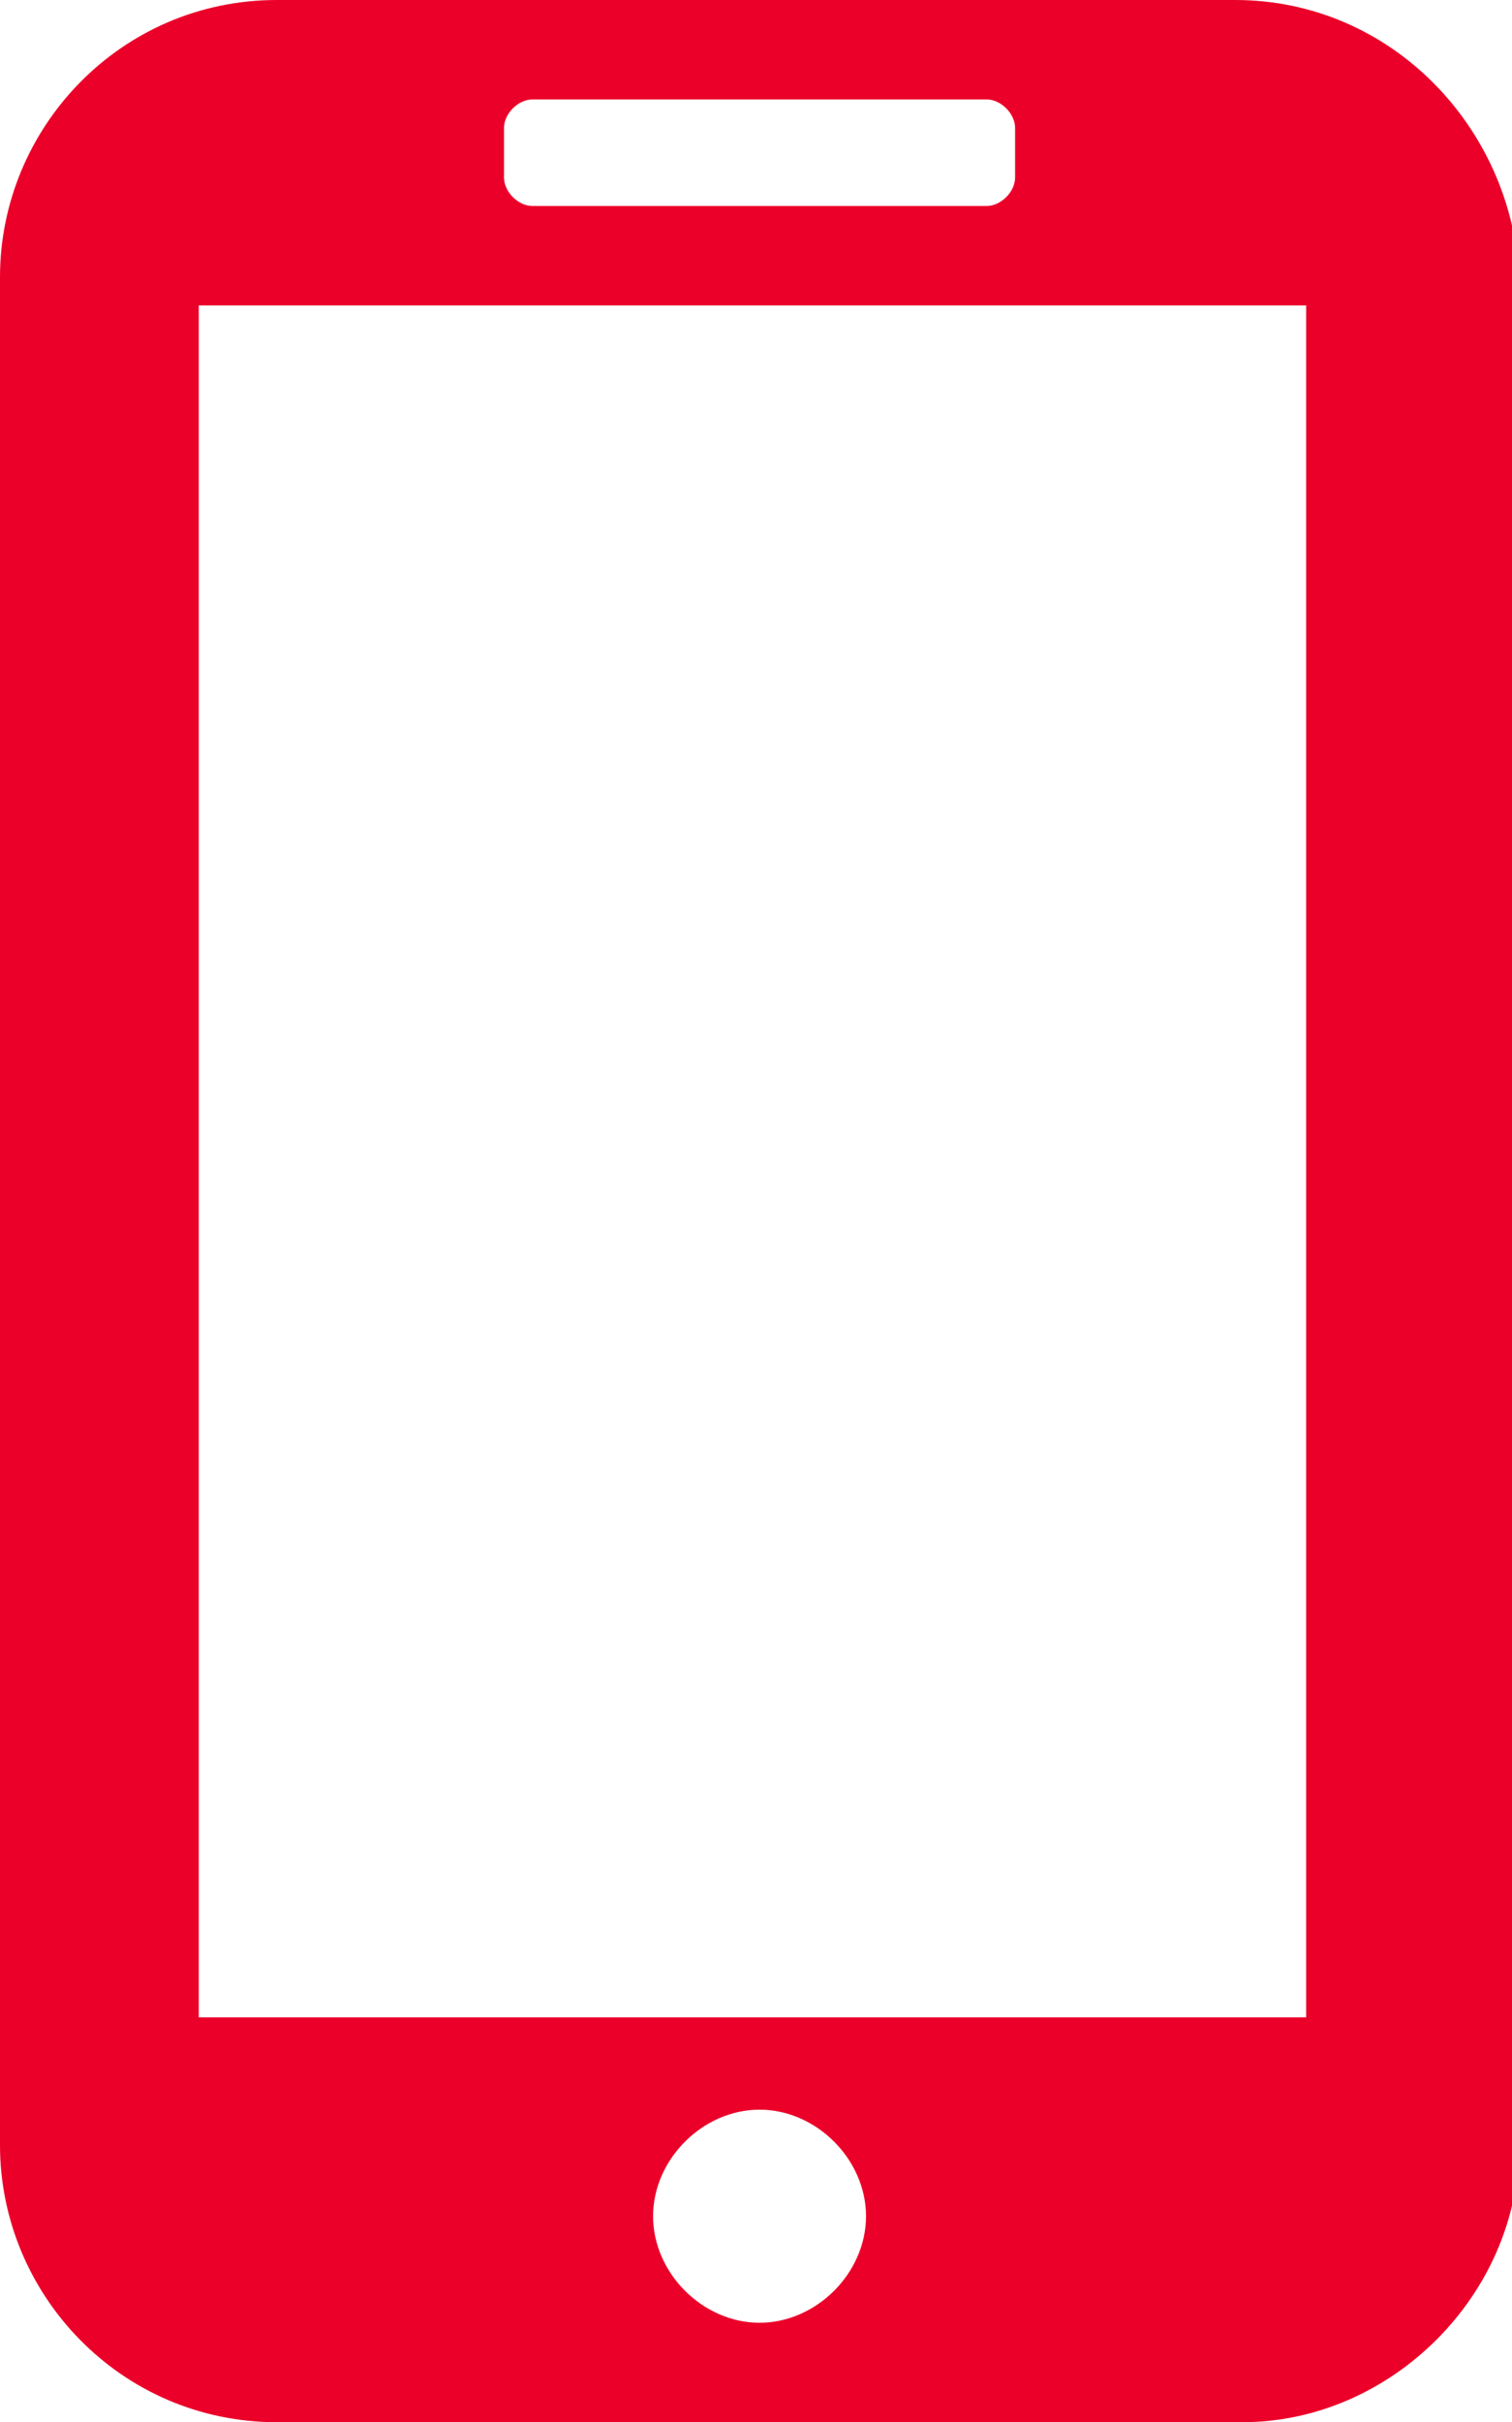 <?xml version="1.0" encoding="utf-8"?>
<!-- Generator: Adobe Illustrator 18.1.0, SVG Export Plug-In . SVG Version: 6.00 Build 0)  -->
<svg version="1.1" id="Layer_1" xmlns="http://www.w3.org/2000/svg" xmlns:xlink="http://www.w3.org/1999/xlink" x="0px" y="0px"
	 viewBox="0 0 21.3 34.1" enable-background="new 0 0 21.3 34.1" xml:space="preserve">
<path fill-rule="evenodd" clip-rule="evenodd" fill="#EB0029" d="M18.5,28.4H2.8V4.3h15.6V28.4z M10.7,32.7c-0.8,0-1.5-0.7-1.5-1.5
	c0-0.8,0.7-1.5,1.5-1.5c0.8,0,1.5,0.7,1.5,1.5C12.2,32,11.5,32.7,10.7,32.7z M17.4,0H3.9C1.7,0,0,1.8,0,3.9v26.3
	c0,2.1,1.7,3.9,3.9,3.9h13.6c2.1,0,3.9-1.8,3.9-3.9V3.9C21.3,1.8,19.6,0,17.4,0z M7.1,1.8c0-0.2,0.2-0.4,0.4-0.4h6.4
	c0.2,0,0.4,0.2,0.4,0.4v0.7c0,0.2-0.2,0.4-0.4,0.4H7.5c-0.2,0-0.4-0.2-0.4-0.4V1.8z"/>
</svg>
